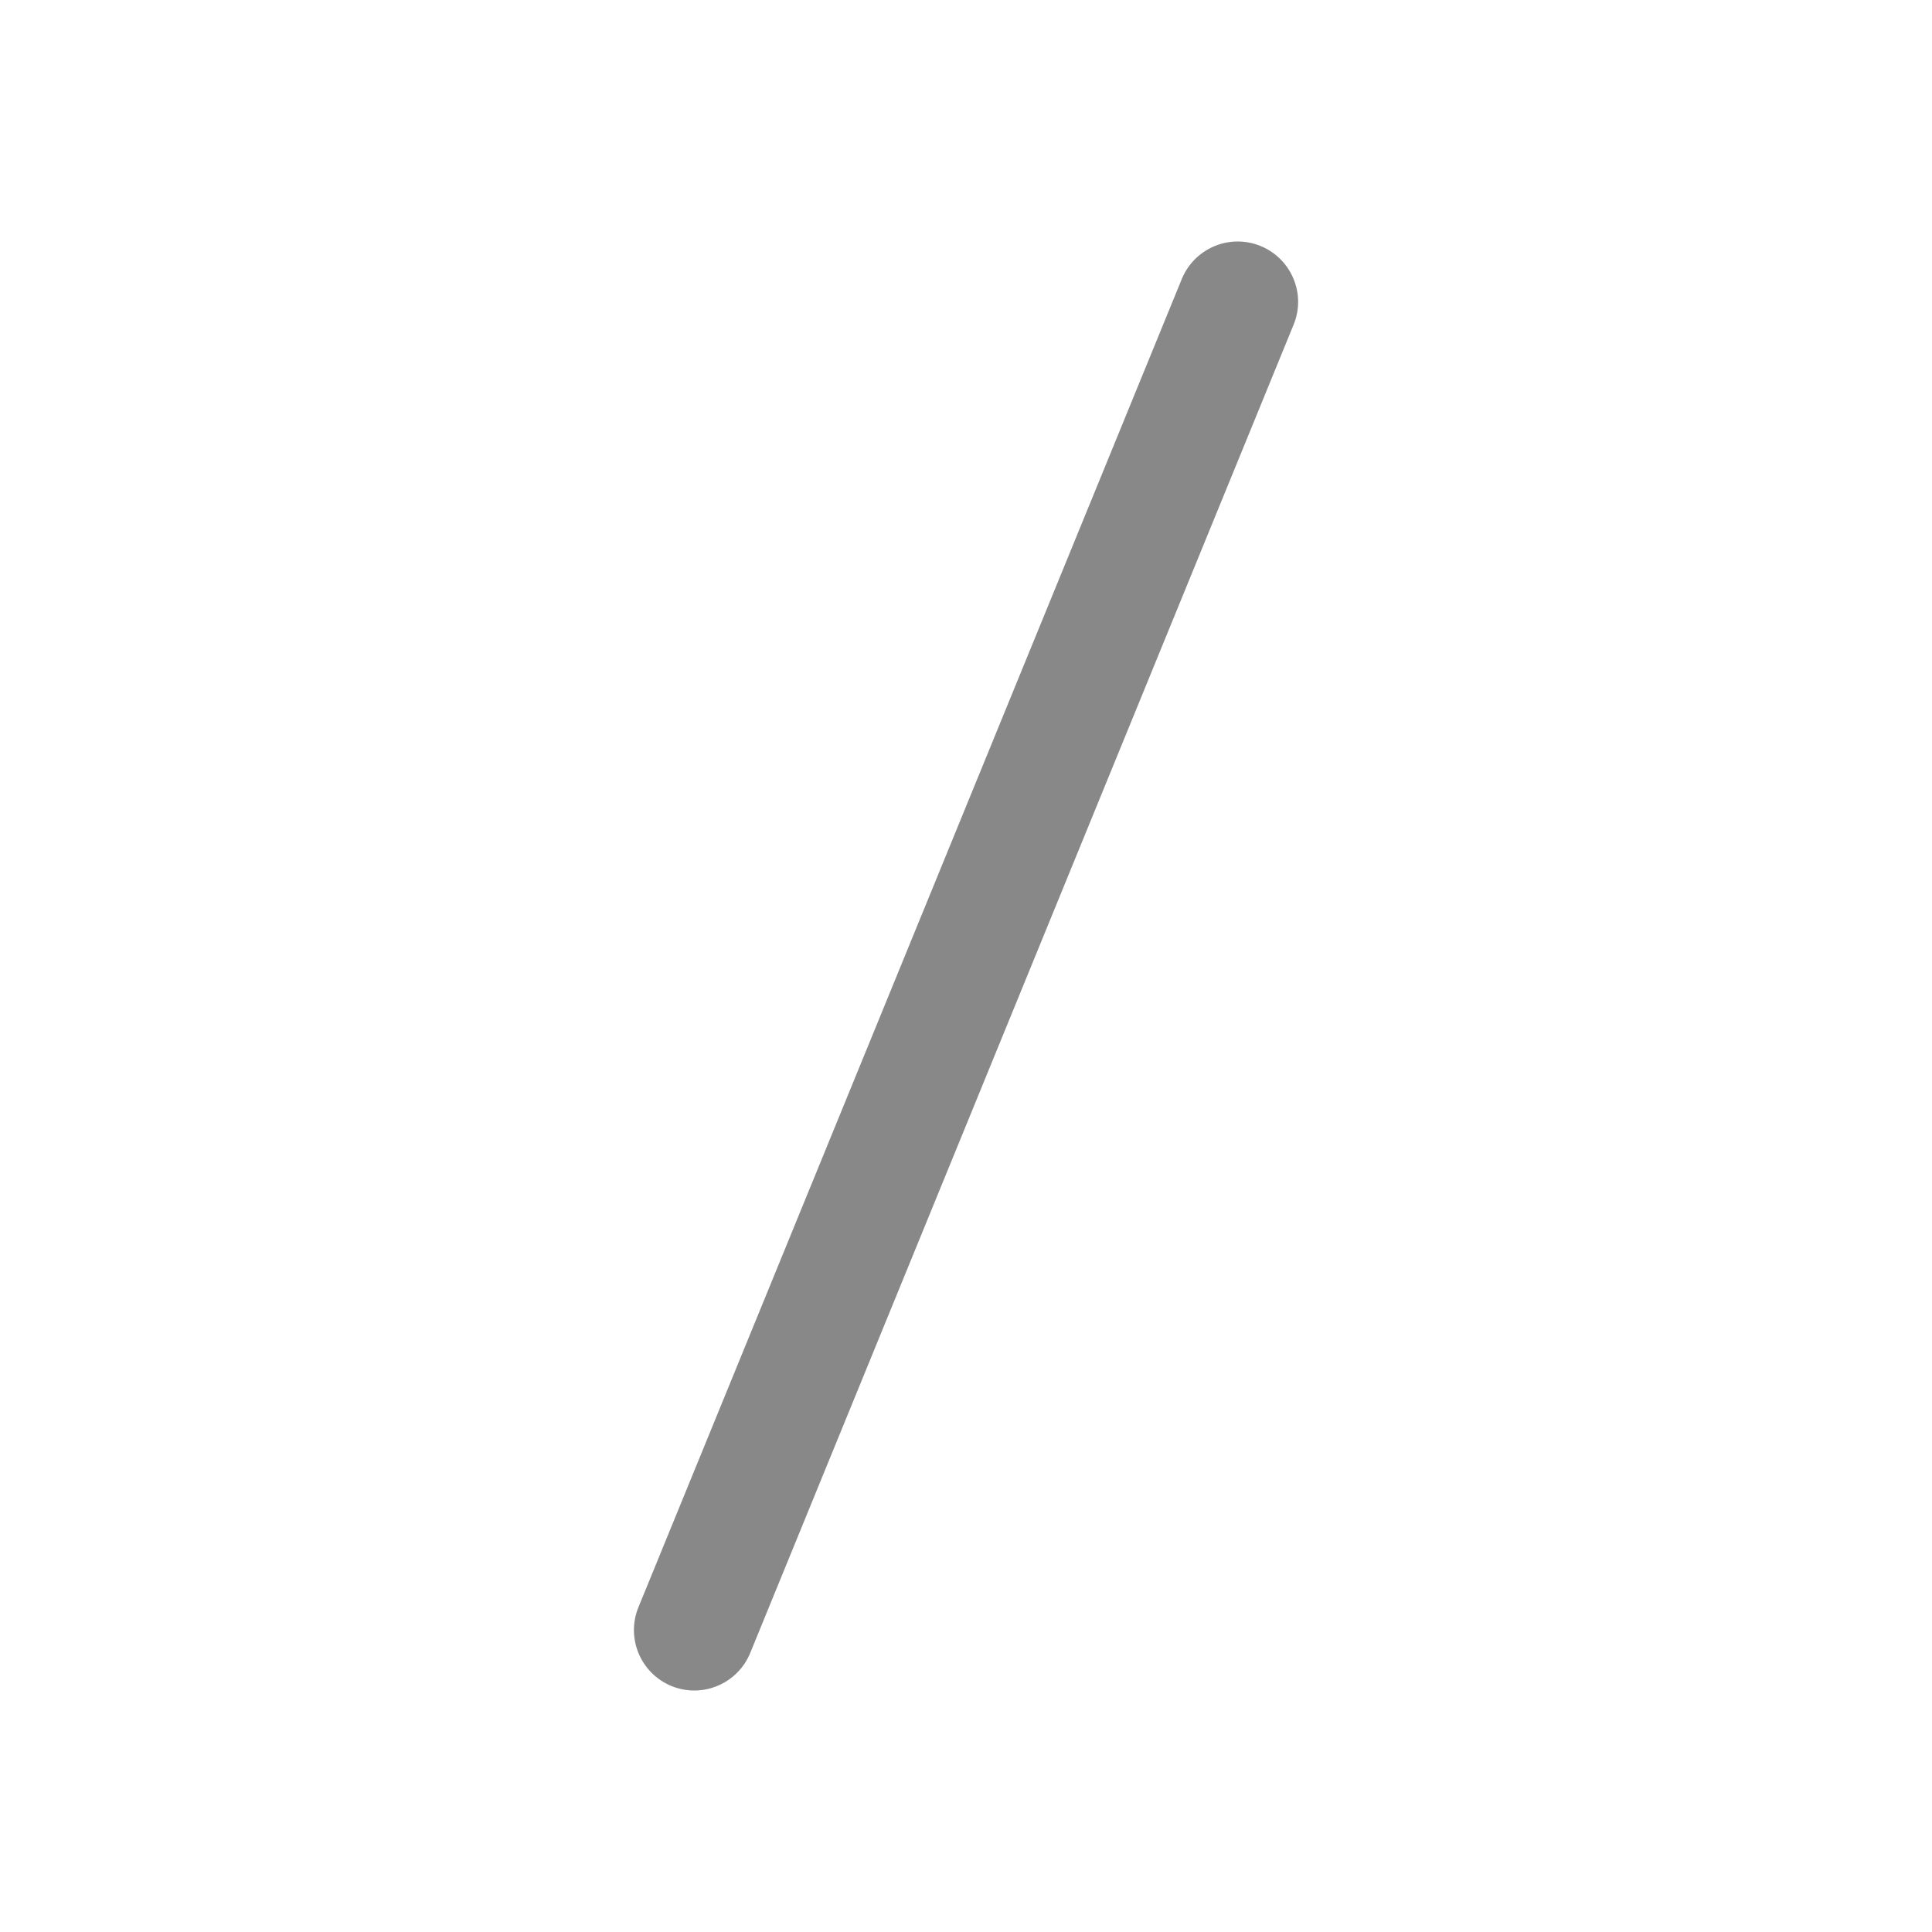 <svg width="16" height="16" viewBox="0 0 16 16" fill="none" xmlns="http://www.w3.org/2000/svg">
<path d="M10.439 2.037C10.695 2.142 10.818 2.434 10.713 2.689L6.213 13.689C6.108 13.945 5.816 14.067 5.561 13.963C5.305 13.858 5.183 13.566 5.287 13.311L9.787 2.311C9.892 2.055 10.184 1.933 10.439 2.037Z" fill="#888"/>
</svg>
